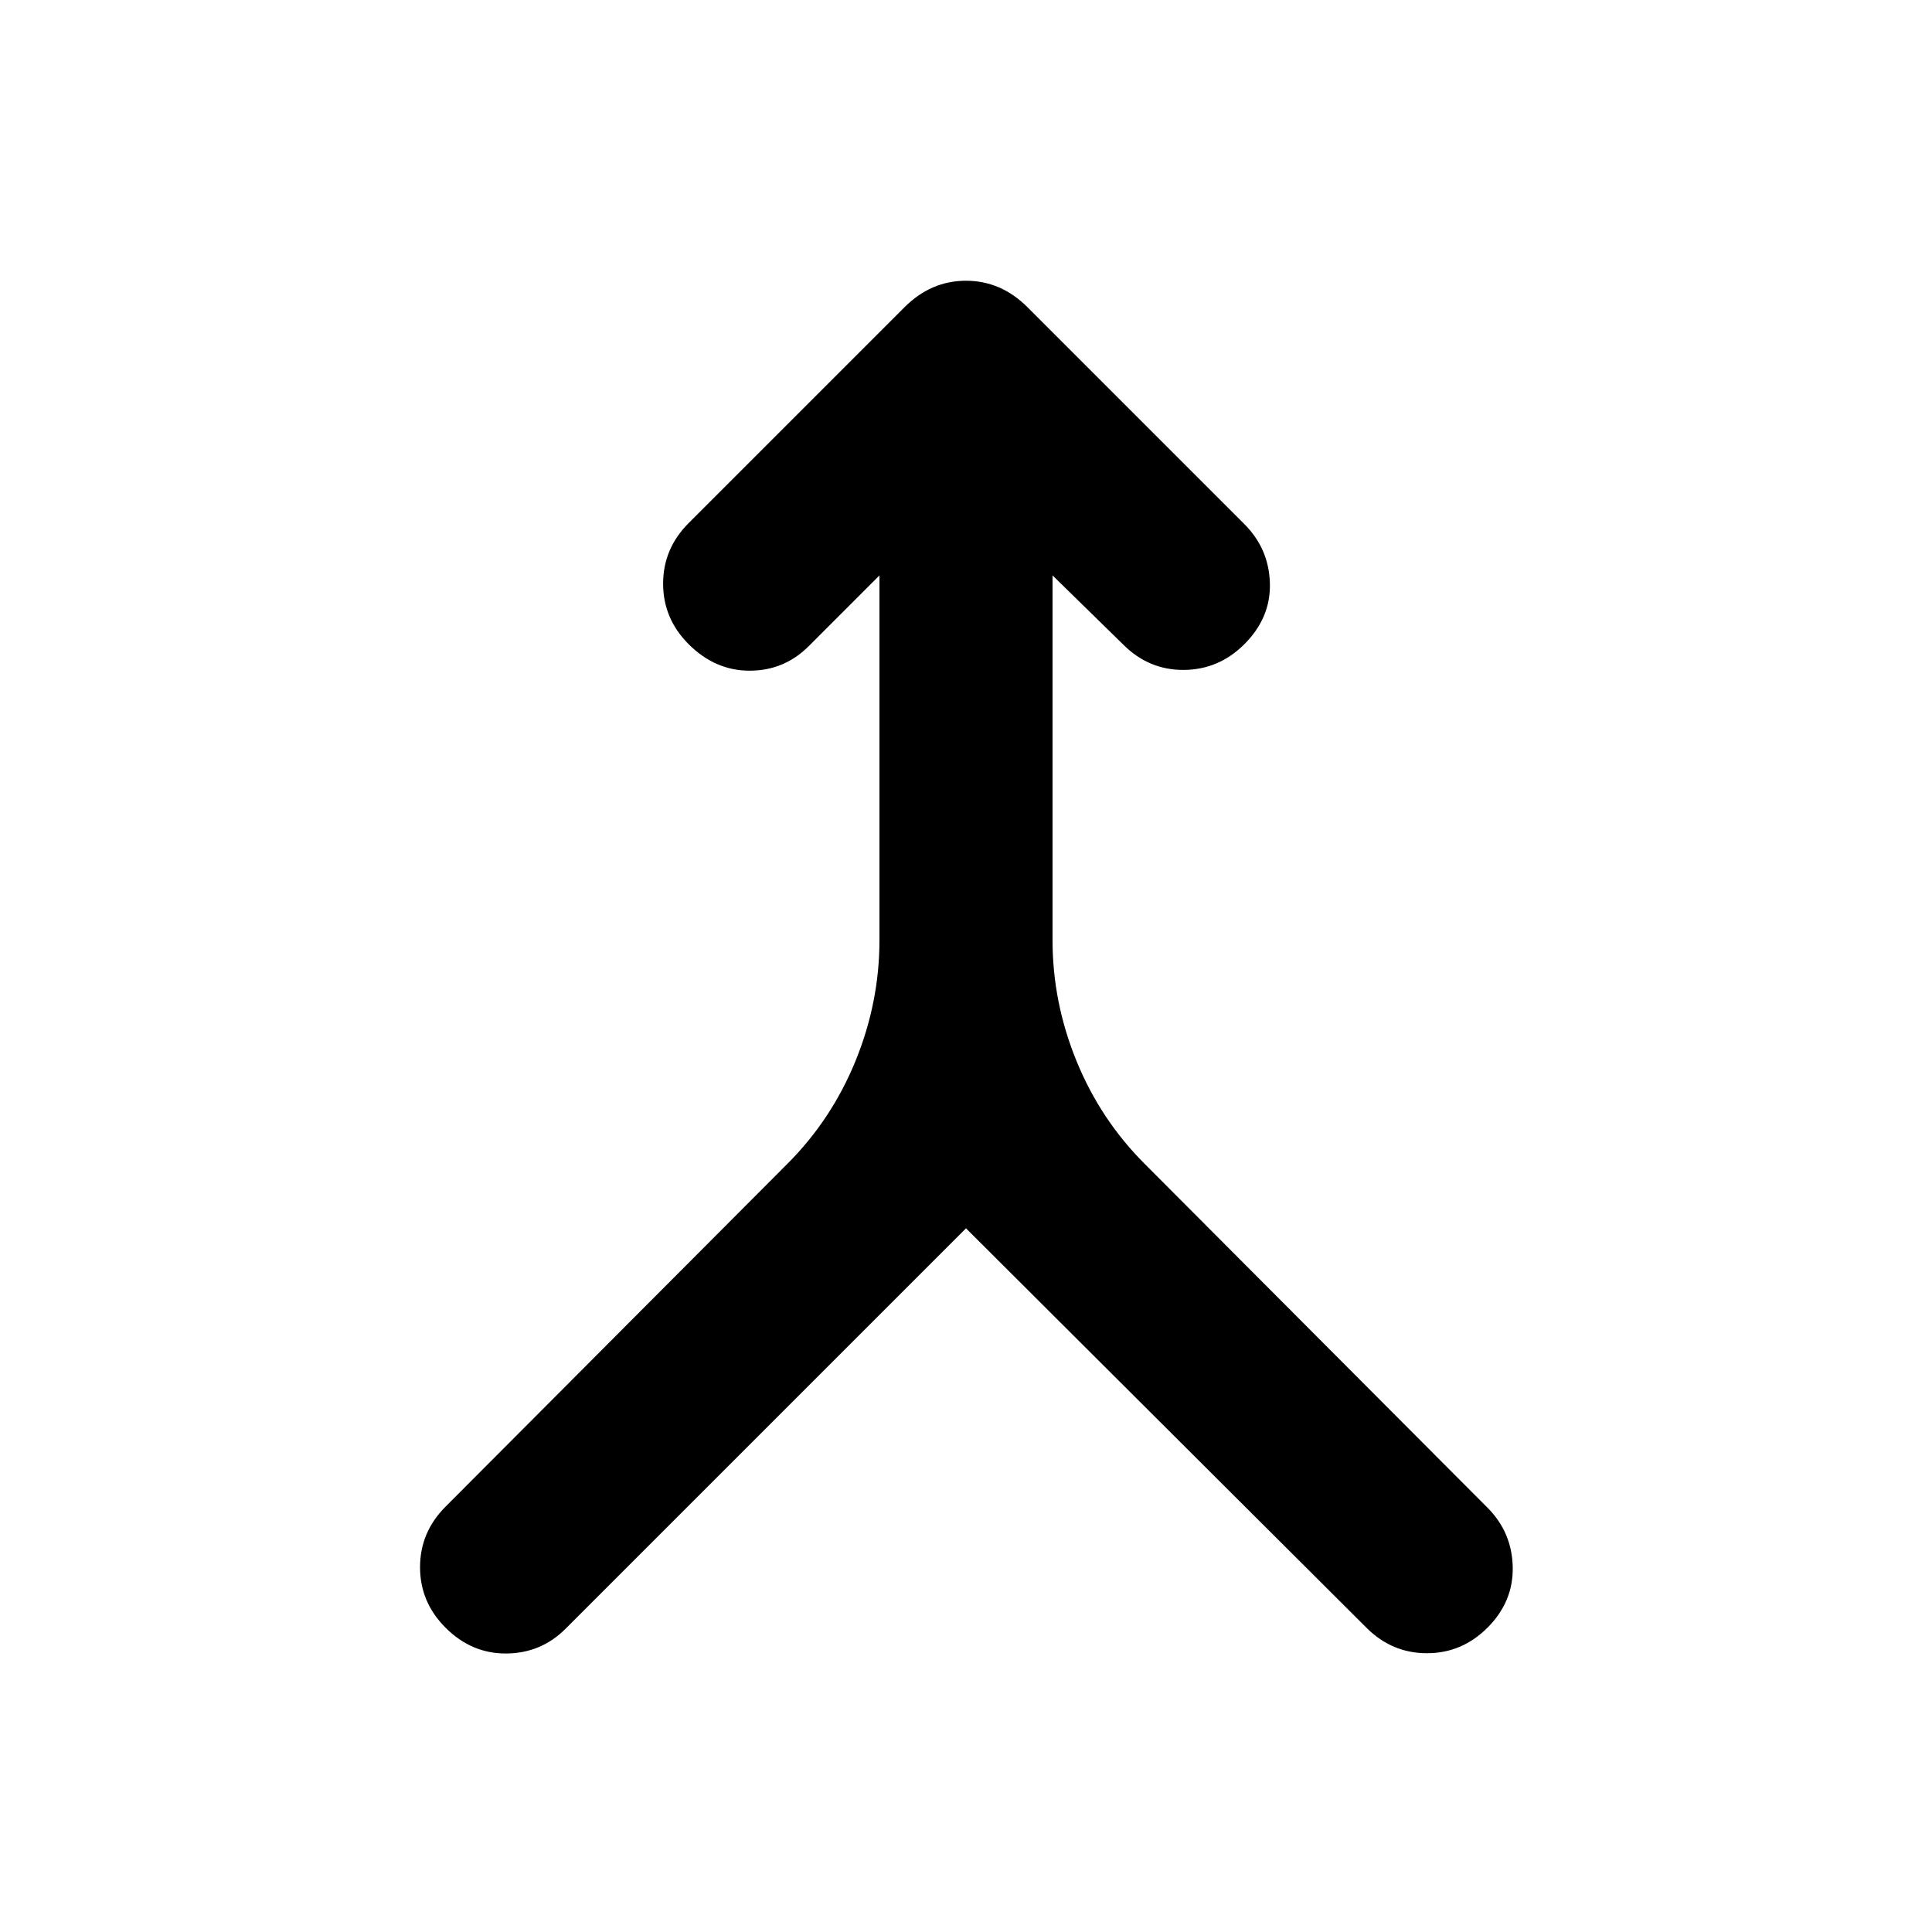 <svg xmlns="http://www.w3.org/2000/svg" height="24" viewBox="0 -960 960 960" width="24"><path d="M480-349.65 281.04-150.7q-12.17 12.18-29.44 12.31-17.27.13-30.21-12.81-12.67-12.67-12.67-30.07t12.67-30.08l169.78-170.28q22.05-22.04 33.94-51.21Q437-462 437-492.8v-181.29l-35.17 35.18q-12.18 12.17-29.33 12.17t-30.33-13.17q-12.67-12.68-12.67-30.08t12.67-30.08l107.26-107.26Q462.61-820.5 480-820.5t30.57 13.17l107.76 107.76q12.17 12.18 12.67 29.33t-12.67 30.33q-12.68 12.67-30.08 12.79-17.4.12-30.08-12.55L523-674.09v181.29q0 30.8 11.89 59.96 11.89 29.17 33.94 51.21l170.28 170.78q12.17 12.18 12.55 29.45.38 17.27-12.55 30.2-12.68 12.68-30.08 12.68t-30.07-12.68L480-349.65Z"/></svg>